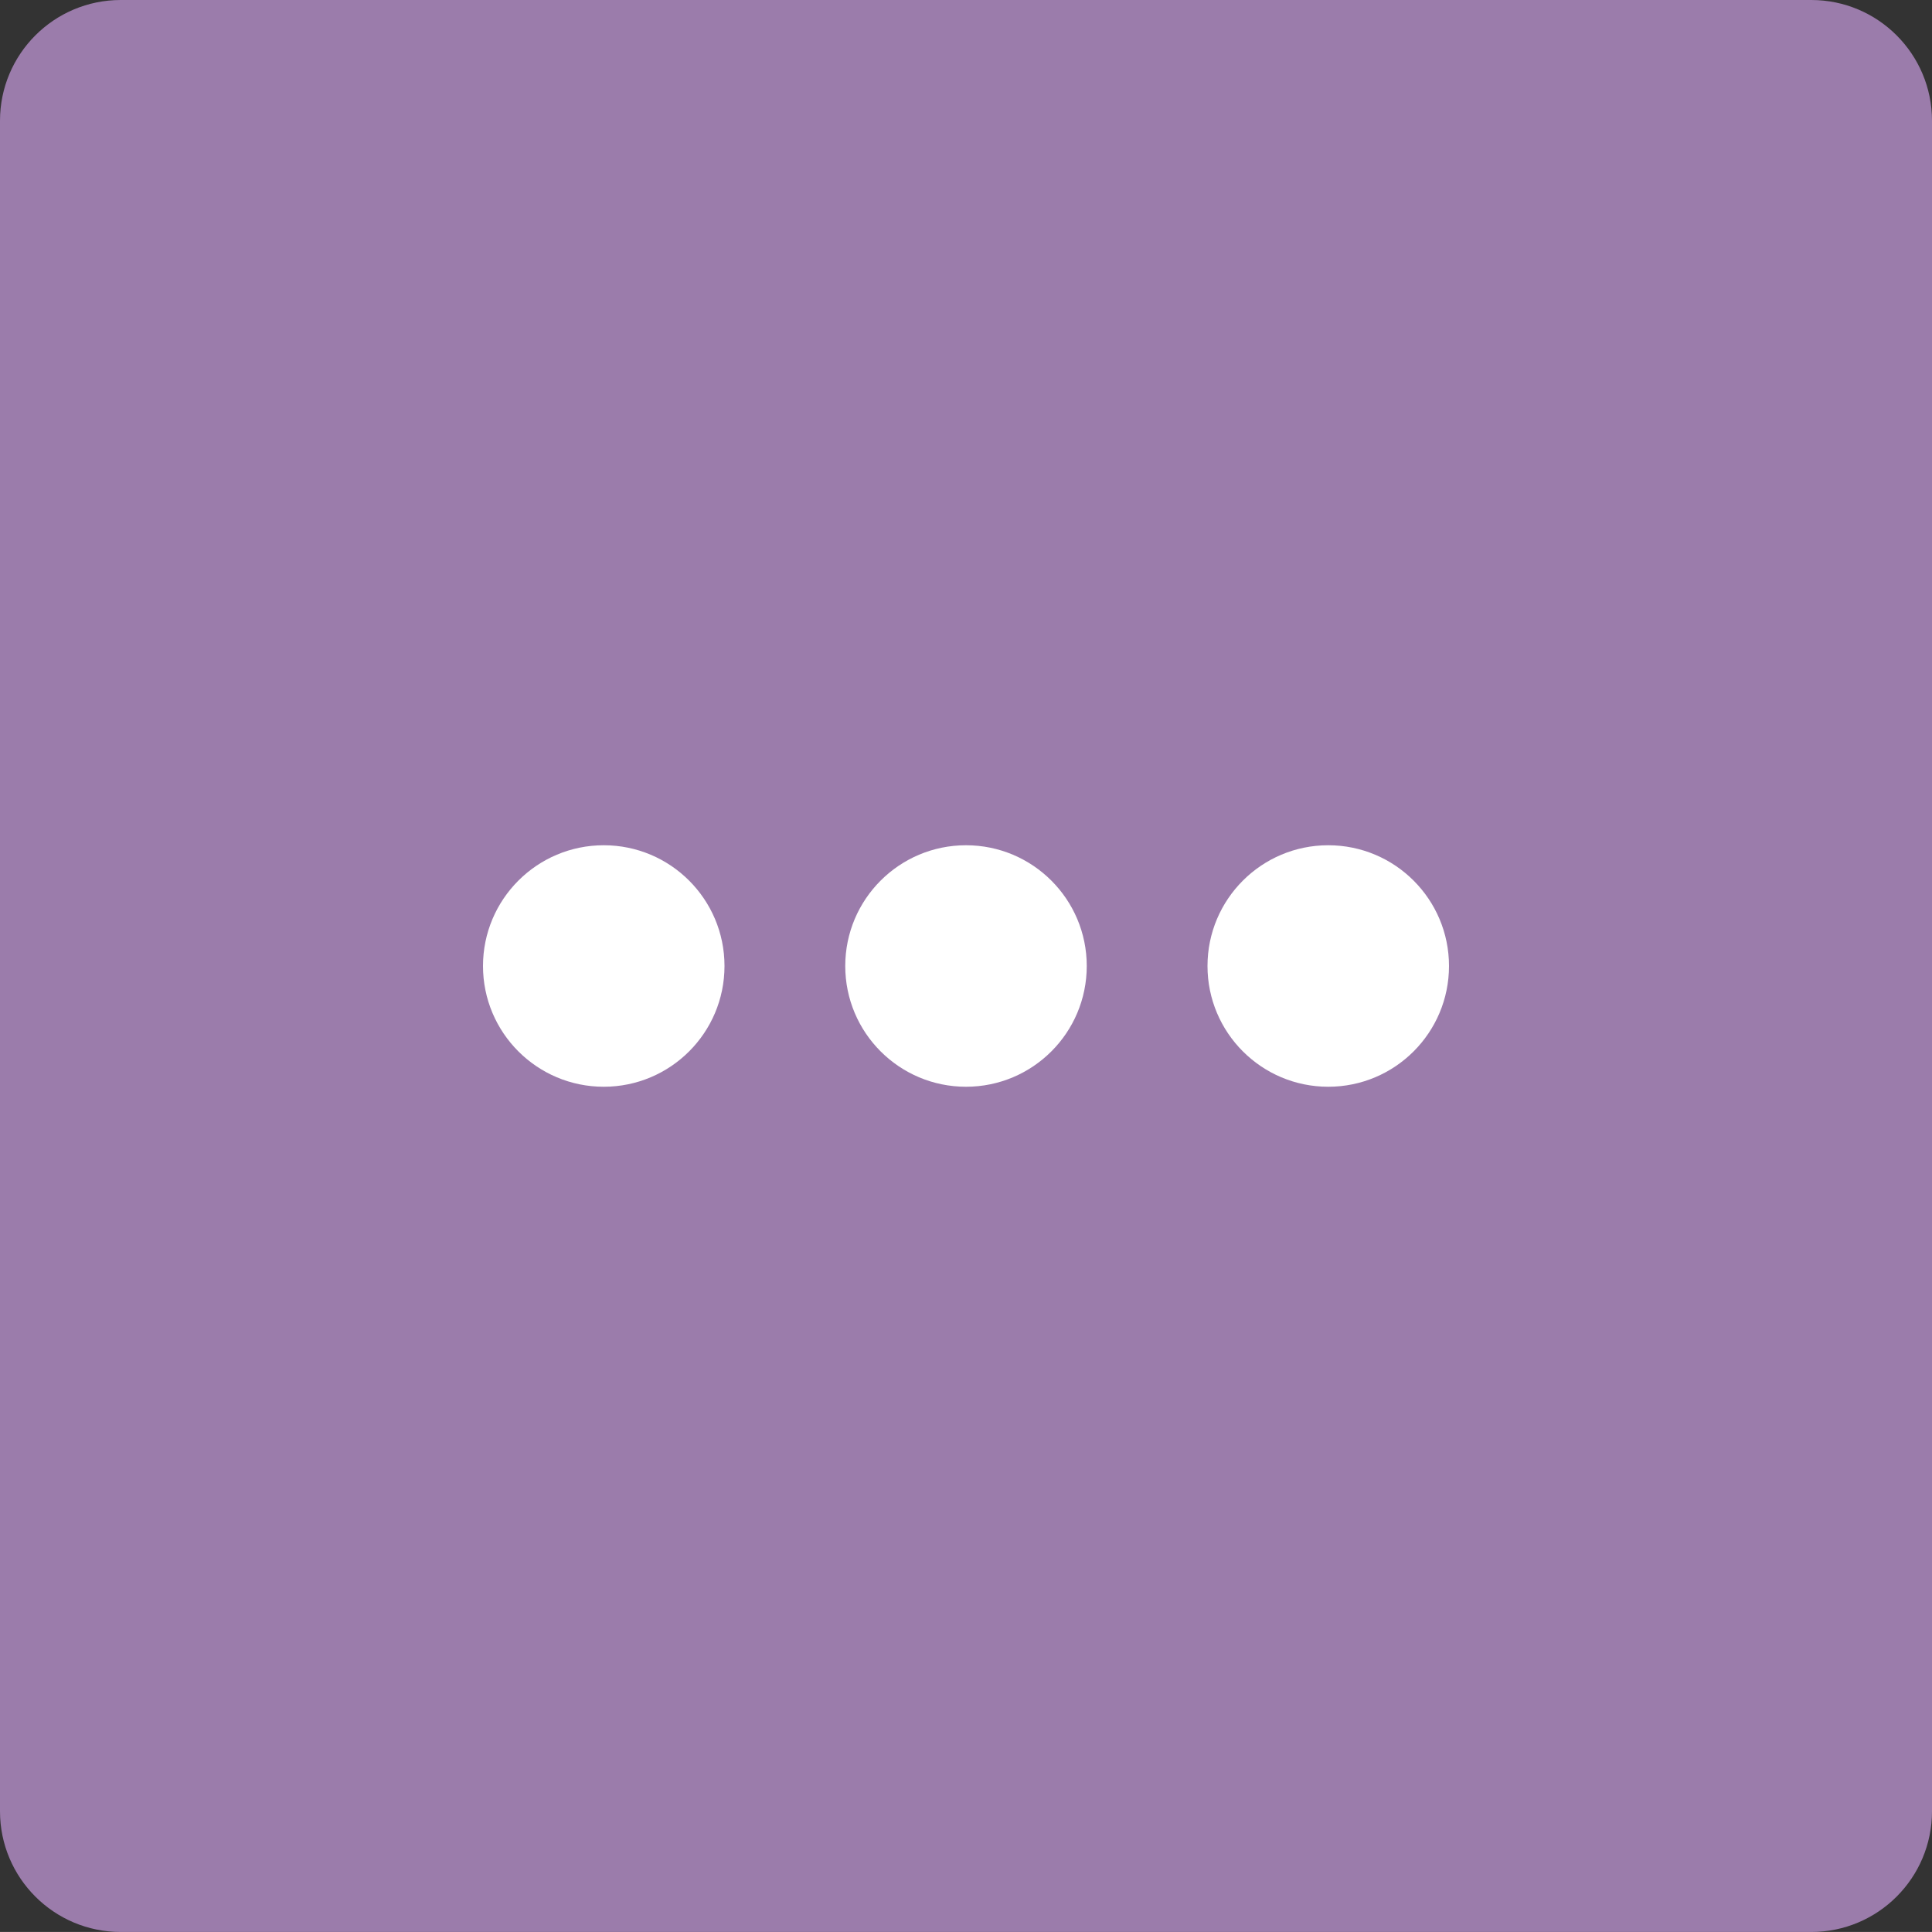 <?xml version="1.0" encoding="iso-8859-1"?>
<!-- Generator: Adobe Illustrator 16.0.0, SVG Export Plug-In . SVG Version: 6.00 Build 0)  -->
<!DOCTYPE svg PUBLIC "-//W3C//DTD SVG 1.1//EN" "http://www.w3.org/Graphics/SVG/1.1/DTD/svg11.dtd">
<svg version="1.1" id="Layer_1" xmlns="http://www.w3.org/2000/svg" xmlns:xlink="http://www.w3.org/1999/xlink" x="0px" y="0px"
	 width="64px" height="63.999px" viewBox="0 0 64 63.999" style="enable-background:new 0 0 64 63.999;" xml:space="preserve">
<rect x="0" y="0" width="64" height="63.999" fill="#333333" stroke="none"/>
<g id="Button_30_">
	<g>
		<path style="fill:#9B7CAB;" d="M60,0H4C1.791,0,0,1.791,0,4v56c0,2.209,1.791,3.999,4,3.999h56c2.209,0,4-1.79,4-3.999V4
			C64,1.791,62.209,0,60,0z"/>
	</g>
</g>
<g id="More">
	<g>
		<path style="fill-rule:evenodd;clip-rule:evenodd;fill:#FFFFFF;" d="M44,28c-2.209,0-4,1.791-4,4s1.791,4,4,4s4-1.791,4-4
			S46.209,28,44,28z M32,28c-2.209,0-4,1.791-4,4s1.791,4,4,4s4-1.791,4-4S34.209,28,32,28z M20,28c-2.209,0-4,1.791-4,4
			s1.791,4,4,4s4-1.791,4-4S22.209,28,20,28z"/>
	</g>
</g>
<g>
</g>
<g>
</g>
<g>
</g>
<g>
</g>
<g>
</g>
<g>
</g>
<g>
</g>
<g>
</g>
<g>
</g>
<g>
</g>
<g>
</g>
<g>
</g>
<g>
</g>
<g>
</g>
<g>
</g>
</svg>
